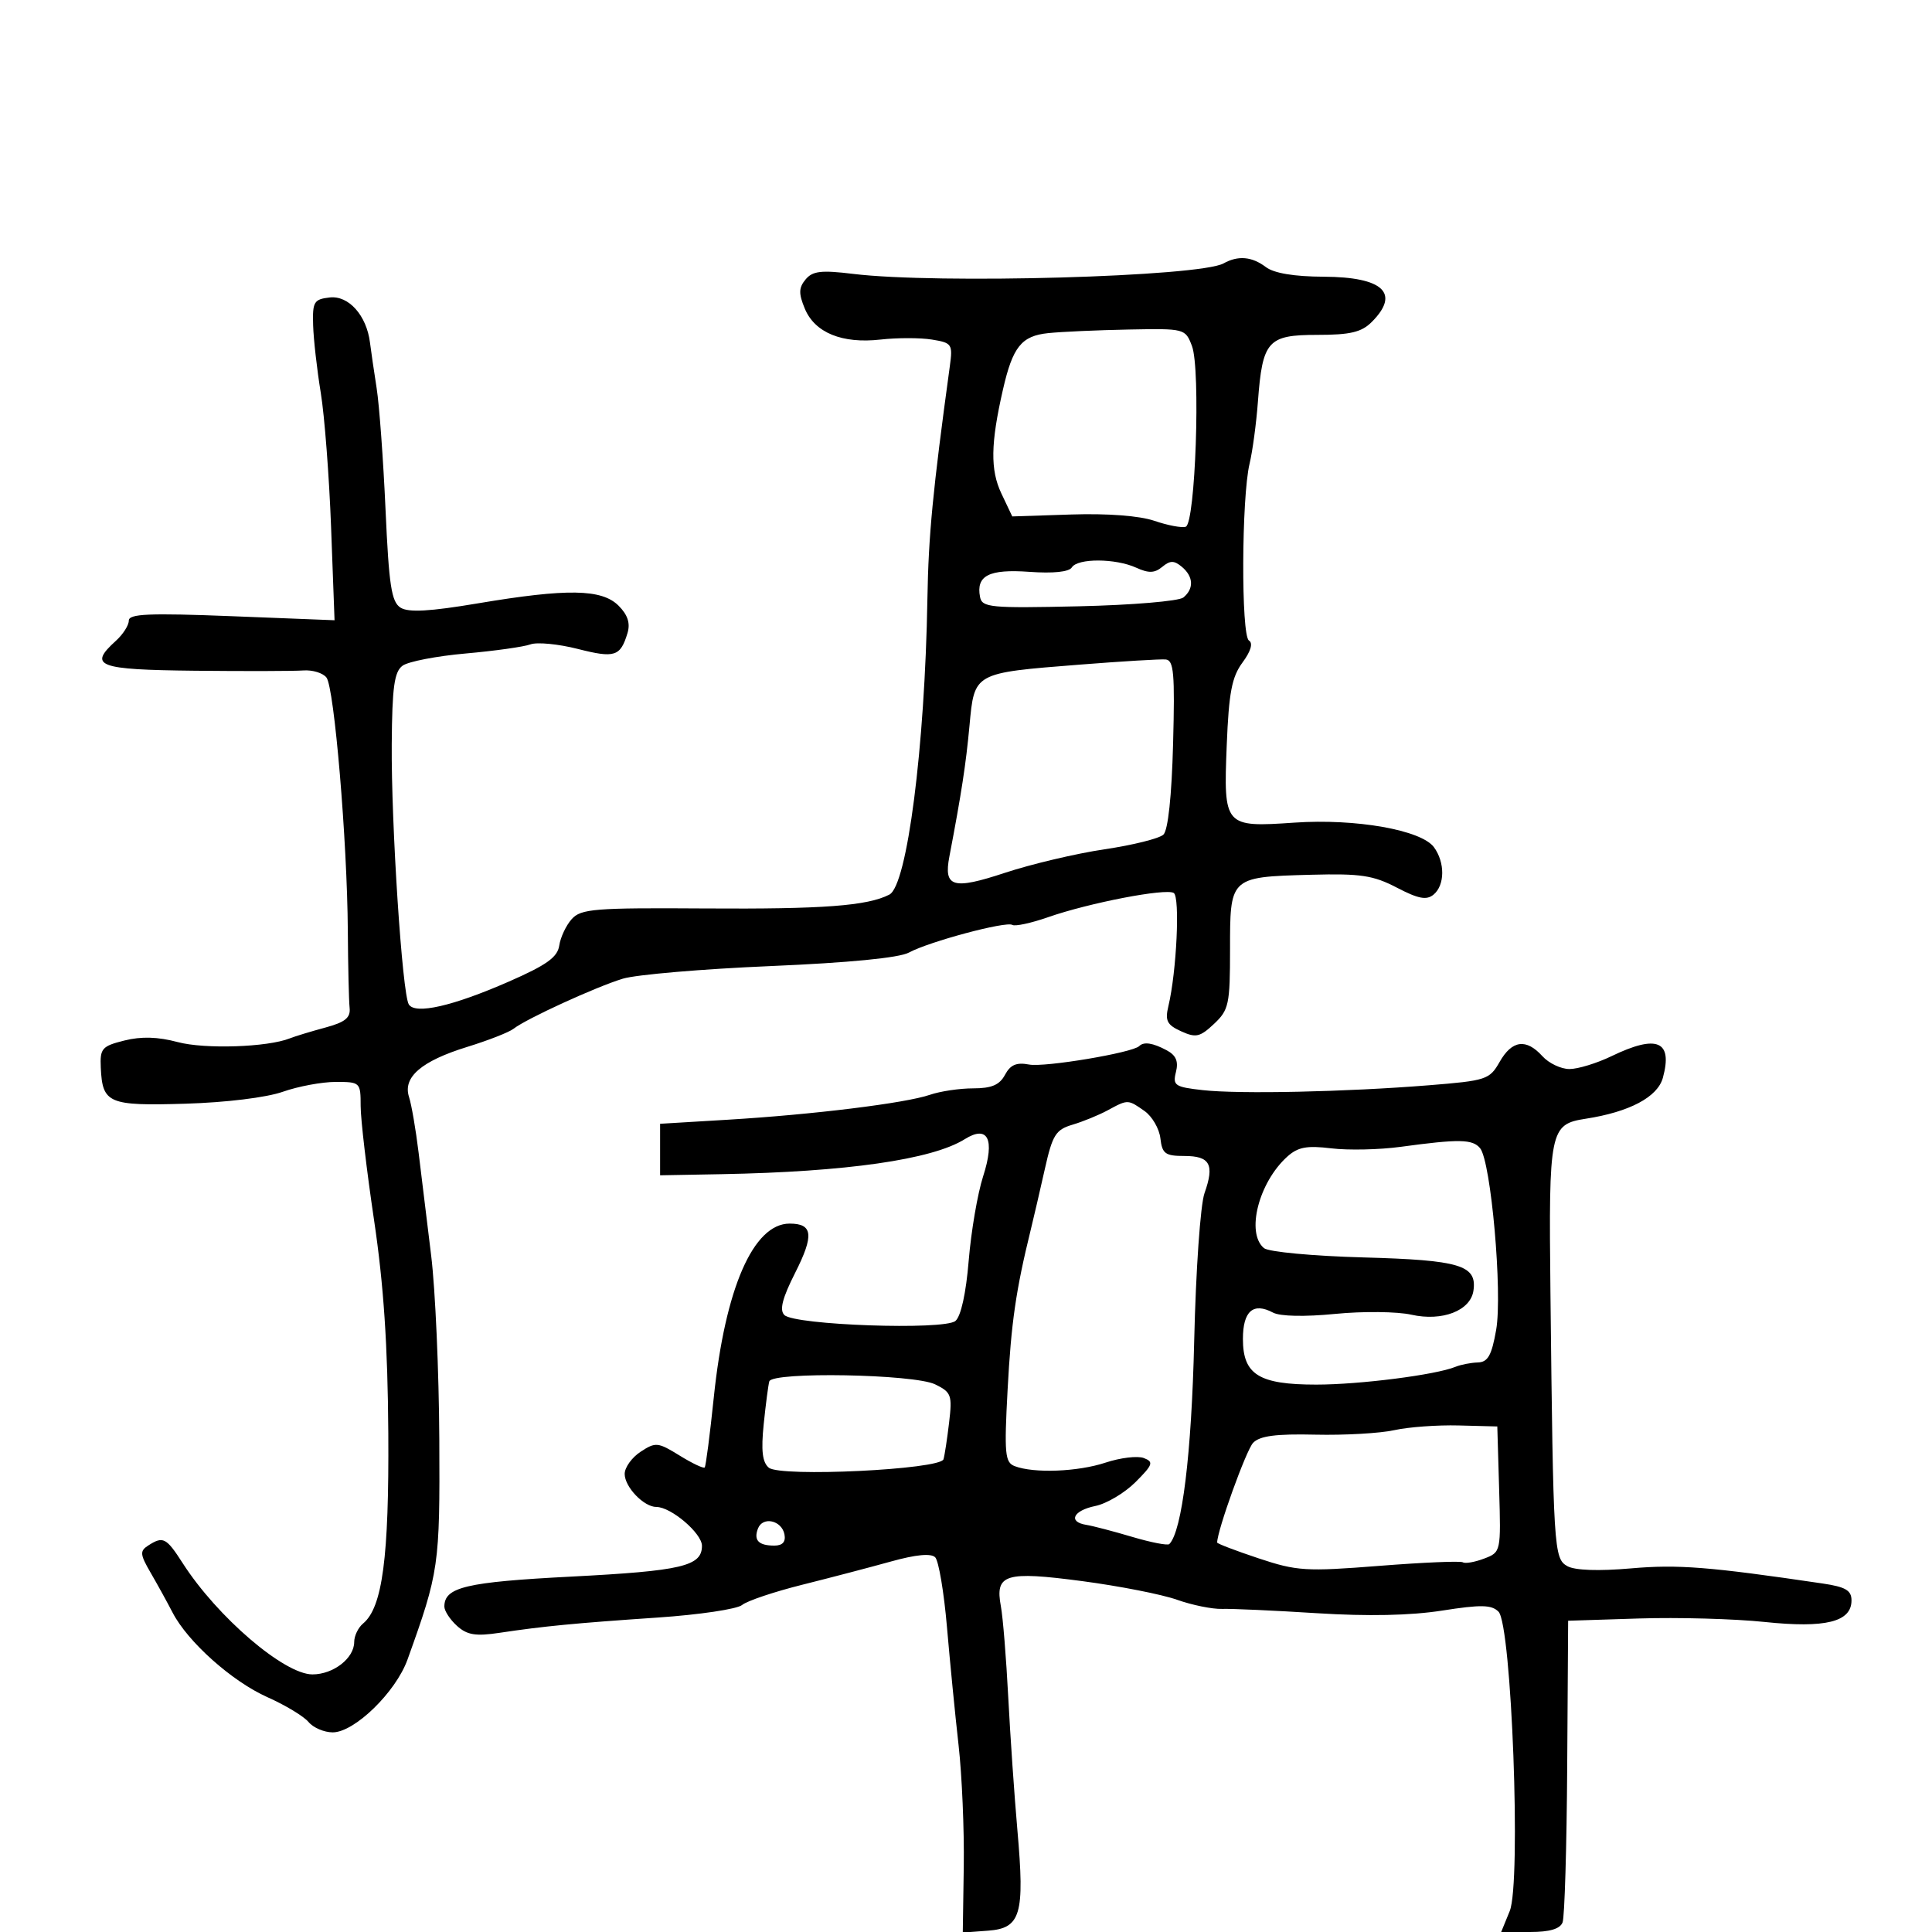 <svg xmlns="http://www.w3.org/2000/svg" width="300" height="300" viewBox="0 0 300 300" version="1.1">
  <defs/>
  <path d="M176.894,162.439 C177.611,161.722 179.005,161.932 181.154,163.082 C182.613,163.863 183.016,164.802 182.601,166.455 C182.074,168.554 182.423,168.79 186.763,169.275 C192.448,169.91 208.968,169.555 221.863,168.521 C230.796,167.804 231.3,167.638 232.863,164.891 C234.784,161.513 236.982,161.218 239.5,164 C240.495,165.1 242.387,166 243.703,166 C245.02,166 247.959,165.1 250.236,164 C257.307,160.584 259.775,161.621 258.212,167.354 C257.396,170.349 253.036,172.663 246.228,173.717 C240.653,174.581 240.475,175.454 240.751,200.615 C241.191,240.664 241.275,242.015 243.382,243.194 C244.553,243.849 248.229,243.977 253.27,243.537 C260.561,242.901 265.39,243.282 283,245.882 C286.58,246.41 287.5,246.948 287.5,248.51 C287.5,251.853 283.477,252.851 274,251.857 C269.325,251.368 260.55,251.124 254.5,251.317 L243.5,251.667 L243.355,274.337 C243.276,286.807 242.952,297.682 242.637,298.504 C242.245,299.524 240.637,300 237.582,300 L233.102,300 L234.429,296.75 C236.23,292.341 234.728,252.3 232.685,250.257 C231.604,249.176 229.965,249.145 223.928,250.092 C219.032,250.859 212.409,250.998 204.5,250.498 C197.9,250.081 191.267,249.78 189.76,249.829 C188.252,249.878 185.102,249.238 182.76,248.407 C180.417,247.576 173.786,246.274 168.024,245.513 C156.066,243.934 154.484,244.426 155.418,249.436 C155.732,251.121 156.245,257.45 156.558,263.5 C156.871,269.55 157.513,278.876 157.984,284.224 C159.135,297.284 158.512,299.415 153.433,299.794 L149.5,300.087 L149.653,289.794 C149.737,284.132 149.375,275.675 148.848,271 C148.32,266.325 147.509,258.067 147.044,252.649 C146.579,247.231 145.756,242.356 145.215,241.815 C144.57,241.17 142.211,241.394 138.366,242.464 C135.14,243.362 128.928,244.99 124.561,246.082 C120.195,247.174 115.997,248.588 115.231,249.223 C114.466,249.858 108.588,250.735 102.17,251.17 C89.261,252.046 84.449,252.51 77.558,253.544 C73.85,254.1 72.529,253.883 70.961,252.464 C69.882,251.489 69,250.14 69,249.467 C69,246.453 72.36,245.658 88.651,244.817 C105.898,243.927 109,243.197 109,240.033 C109,238.091 104.202,234 101.924,234 C99.973,234 97,230.902 97,228.868 C97,227.866 98.113,226.317 99.474,225.425 C101.8,223.901 102.161,223.936 105.526,226.016 C107.495,227.233 109.249,228.064 109.426,227.864 C109.602,227.664 110.236,222.775 110.836,217 C112.598,200.031 116.974,190 122.615,190 C126.225,190 126.426,191.804 123.47,197.647 C121.481,201.578 121.012,203.412 121.794,204.194 C123.373,205.773 146.594,206.582 148.355,205.12 C149.213,204.409 150.004,200.814 150.421,195.734 C150.793,191.205 151.8,185.322 152.659,182.66 C154.524,176.88 153.409,174.639 149.793,176.897 C144.734,180.057 131.419,181.969 112,182.326 L102.5,182.5 L102.5,174.5 L113,173.87 C126.211,173.078 140.619,171.302 144.399,169.999 C145.994,169.45 149.015,169 151.114,169 C153.967,169 155.213,168.47 156.053,166.9 C156.892,165.333 157.842,164.928 159.801,165.302 C162.197,165.76 175.862,163.472 176.894,162.439 Z M190,40.897 C192.247,39.644 194.395,39.831 196.559,41.468 C197.828,42.428 200.942,42.947 205.55,42.968 C214.796,43.01 217.468,45.532 213,50 C211.412,51.588 209.667,52 204.535,52 C196.846,52 196.034,52.915 195.327,62.386 C195.077,65.749 194.494,70.075 194.033,72 C192.776,77.252 192.702,98.698 193.938,99.462 C194.599,99.87 194.231,101.121 192.935,102.874 C191.276,105.118 190.813,107.55 190.486,115.732 C189.982,128.342 190.107,128.484 201.024,127.736 C210.521,127.085 220.71,128.884 222.664,131.556 C224.4,133.929 224.37,137.448 222.603,138.915 C221.517,139.816 220.245,139.574 216.904,137.833 C213.244,135.925 211.27,135.626 203.671,135.83 C197.056,136.007 193.895,136.085 192.384,137.704 C190.993,139.193 191,141.986 191,147.361 C191,155.968 190.817,156.823 188.51,158.991 C186.33,161.038 185.693,161.181 183.399,160.136 C181.205,159.136 180.884,158.499 181.429,156.221 C182.705,150.883 183.253,139.275 182.258,138.659 C181.027,137.898 169.111,140.197 162.73,142.426 C160.106,143.343 157.613,143.879 157.19,143.618 C156.216,143.016 144.284,146.21 141.129,147.917 C139.617,148.735 131.827,149.494 119.629,150.013 C109.108,150.46 98.802,151.339 96.727,151.966 C92.574,153.221 81.706,158.2 79.743,159.746 C79.059,160.284 75.823,161.552 72.55,162.562 C65.424,164.763 62.517,167.266 63.514,170.342 C63.899,171.529 64.569,175.425 65.003,179 C65.437,182.575 66.316,189.775 66.956,195 C67.596,200.225 68.163,213.05 68.215,223.5 C68.313,243.132 68.177,244.072 63.278,257.696 C61.458,262.757 55.045,269 51.666,269 C50.334,269 48.645,268.278 47.912,267.395 C47.18,266.512 44.312,264.779 41.54,263.545 C36.039,261.095 29.147,254.948 26.794,250.39 C25.973,248.8 24.446,246.029 23.401,244.231 C21.738,241.371 21.688,240.841 23,239.996 C25.33,238.496 25.808,238.741 28.384,242.75 C33.742,251.092 44.139,260 48.516,260 C51.763,260 55,257.488 55,254.967 C55,254.02 55.619,252.731 56.375,252.103 C59.391,249.601 60.419,241.839 60.295,222.5 C60.208,208.935 59.577,199.495 58.089,189.5 C56.943,181.8 56.004,173.813 56.002,171.75 C56,168.062 55.936,168 52.126,168 C49.995,168 46.3,168.689 43.914,169.53 C41.379,170.425 35.092,171.195 28.788,171.383 C16.832,171.74 15.906,171.346 15.65,165.791 C15.513,162.801 15.82,162.446 19.311,161.572 C21.938,160.914 24.51,160.989 27.593,161.814 C31.793,162.937 41.53,162.615 45,161.238 C45.825,160.91 48.3,160.157 50.5,159.564 C53.603,158.727 54.452,158.038 54.288,156.493 C54.171,155.397 54.046,150 54.009,144.5 C53.917,130.584 51.907,106.763 50.693,105.207 C50.138,104.496 48.518,104.001 47.092,104.108 C45.666,104.214 38.088,104.234 30.25,104.151 C15.127,103.991 13.655,103.432 18,99.5 C19.1,98.505 20,97.097 20,96.372 C20,95.31 23.102,95.176 35.974,95.682 L51.948,96.311 L51.412,81.906 C51.117,73.983 50.396,64.575 49.81,61 C49.224,57.425 48.689,52.7 48.622,50.5 C48.511,46.866 48.746,46.472 51.187,46.19 C54.133,45.849 56.926,48.976 57.451,53.201 C57.608,54.465 58.074,57.652 58.486,60.282 C58.899,62.912 59.521,71.415 59.868,79.177 C60.394,90.917 60.785,93.468 62.197,94.356 C63.432,95.132 66.703,94.951 74.197,93.69 C88.075,91.356 93.445,91.445 96.051,94.051 C97.473,95.473 97.899,96.777 97.439,98.301 C96.338,101.947 95.463,102.228 89.734,100.769 C86.71,99.999 83.396,99.679 82.368,100.059 C81.341,100.438 76.812,101.075 72.306,101.474 C67.799,101.872 63.391,102.725 62.512,103.368 C61.224,104.309 60.896,106.676 60.829,115.518 C60.734,128.004 62.457,154.312 63.478,155.964 C64.469,157.568 70.286,156.243 79,152.427 C84.873,149.856 86.574,148.64 86.841,146.822 C87.029,145.545 87.899,143.698 88.775,142.719 C90.204,141.119 92.312,140.95 109.433,141.064 C127.798,141.186 134.689,140.669 138.101,138.913 C140.86,137.493 143.614,116.087 144.007,93 C144.176,83.087 144.835,76.237 147.486,56.879 C147.958,53.433 147.825,53.233 144.709,52.728 C142.909,52.436 139.32,52.435 136.735,52.726 C130.757,53.4 126.519,51.667 124.964,47.913 C123.997,45.577 124.021,44.679 125.088,43.394 C126.178,42.081 127.514,41.924 132.46,42.528 C145.544,44.128 186.276,42.973 190,40.897 Z M172,172.408 C170.625,173.154 168.17,174.158 166.543,174.641 C163.932,175.415 163.43,176.218 162.245,181.509 C161.507,184.804 160.516,189.075 160.043,191 C157.748,200.335 157.017,205.382 156.462,215.754 C155.925,225.767 156.046,227.081 157.56,227.661 C160.546,228.807 167.366,228.542 171.676,227.113 C173.972,226.352 176.645,226.034 177.615,226.406 C179.175,227.004 179.025,227.437 176.321,230.141 C174.639,231.823 171.831,233.492 170.08,233.85 C166.627,234.556 165.793,236.326 168.697,236.784 C169.689,236.941 172.888,237.778 175.806,238.645 C178.724,239.512 181.319,240.015 181.571,239.762 C183.551,237.782 185.027,225.742 185.433,208.251 C185.688,197.236 186.398,187.072 187.036,185.271 C188.614,180.822 187.899,179.5 183.914,179.5 C180.936,179.5 180.46,179.15 180.185,176.761 C180.011,175.254 178.899,173.342 177.712,172.511 C176.483,171.65 175.844,171.198 175.173,171.145 C174.432,171.086 173.653,171.512 172,172.408 Z M217.5,178.079 C214.2,178.528 209.351,178.634 206.725,178.315 C202.907,177.852 201.533,178.113 199.872,179.615 C195.437,183.629 193.448,191.467 196.271,193.81 C196.975,194.394 203.851,195.037 211.701,195.252 C226.715,195.663 229.364,196.461 228.798,200.403 C228.351,203.522 223.959,205.226 219.153,204.146 C216.959,203.653 211.64,203.597 207.332,204.021 C202.592,204.487 198.778,204.408 197.672,203.819 C194.6,202.184 193,203.586 193,207.912 C193,213.455 195.483,215 204.391,215 C211.135,215 222.959,213.49 226,212.24 C226.825,211.901 228.387,211.596 229.472,211.562 C231.04,211.513 231.624,210.477 232.323,206.5 C233.33,200.767 231.521,180.333 229.825,178.289 C228.656,176.88 226.568,176.845 217.5,178.079 Z M167.626,103.206 C151.137,104.508 151.308,104.413 150.541,112.693 C149.989,118.656 149.288,123.22 147.42,133 C146.507,137.78 147.954,138.204 156.055,135.527 C160.15,134.174 167.1,132.533 171.5,131.881 C175.9,131.23 180.02,130.202 180.656,129.598 C181.376,128.914 181.941,123.609 182.156,115.516 C182.447,104.532 182.269,102.512 181,102.4 C180.175,102.328 174.157,102.691 167.626,103.206 Z M162.753,51.728 C158.608,52.162 157.255,53.853 155.736,60.5 C153.822,68.873 153.759,72.973 155.49,76.619 L157.184,80.191 L166.342,79.891 C171.97,79.707 176.949,80.086 179.259,80.876 C181.326,81.583 183.512,81.996 184.117,81.794 C185.623,81.292 186.452,57.32 185.088,53.73 C184.058,51.023 183.975,51.001 175.275,51.168 C170.449,51.261 164.814,51.513 162.753,51.728 Z M216.5,222.075 C214.3,222.563 208.785,222.876 204.245,222.772 C198.124,222.631 195.626,222.959 194.583,224.041 C193.516,225.148 189,237.672 189,239.524 C189,239.696 191.894,240.8 195.431,241.977 C201.385,243.958 202.773,244.045 214.169,243.147 C220.938,242.613 226.781,242.365 227.154,242.595 C227.527,242.826 229.011,242.566 230.452,242.018 C233.062,241.026 233.072,240.982 232.786,231.261 L232.5,221.5 L226.5,221.344 C223.2,221.258 218.7,221.587 216.5,222.075 Z M119.457,214.5 C119.297,215.05 118.907,218.034 118.589,221.132 C118.165,225.258 118.378,227.069 119.384,227.904 C121.179,229.393 146.034,228.192 146.507,226.593 C146.685,225.992 147.076,223.427 147.376,220.893 C147.882,216.632 147.719,216.186 145.211,214.963 C141.935,213.364 119.9,212.968 119.457,214.5 Z M166.431,88.111 C166.002,88.806 163.535,89.062 159.842,88.795 C153.571,88.341 151.54,89.374 152.179,92.693 C152.496,94.336 153.754,94.455 167.512,94.145 C175.755,93.959 183.063,93.345 183.75,92.781 C185.426,91.406 185.327,89.516 183.5,88 C182.302,87.006 181.692,87.011 180.47,88.025 C179.29,89.004 178.366,89.032 176.423,88.147 C173.214,86.685 167.326,86.663 166.431,88.111 Z M117.695,237.353 C116.996,239.173 117.792,240 120.24,240 C121.513,240 122.035,239.422 121.812,238.261 C121.39,236.07 118.437,235.418 117.695,237.353 Z"/>
</svg>

